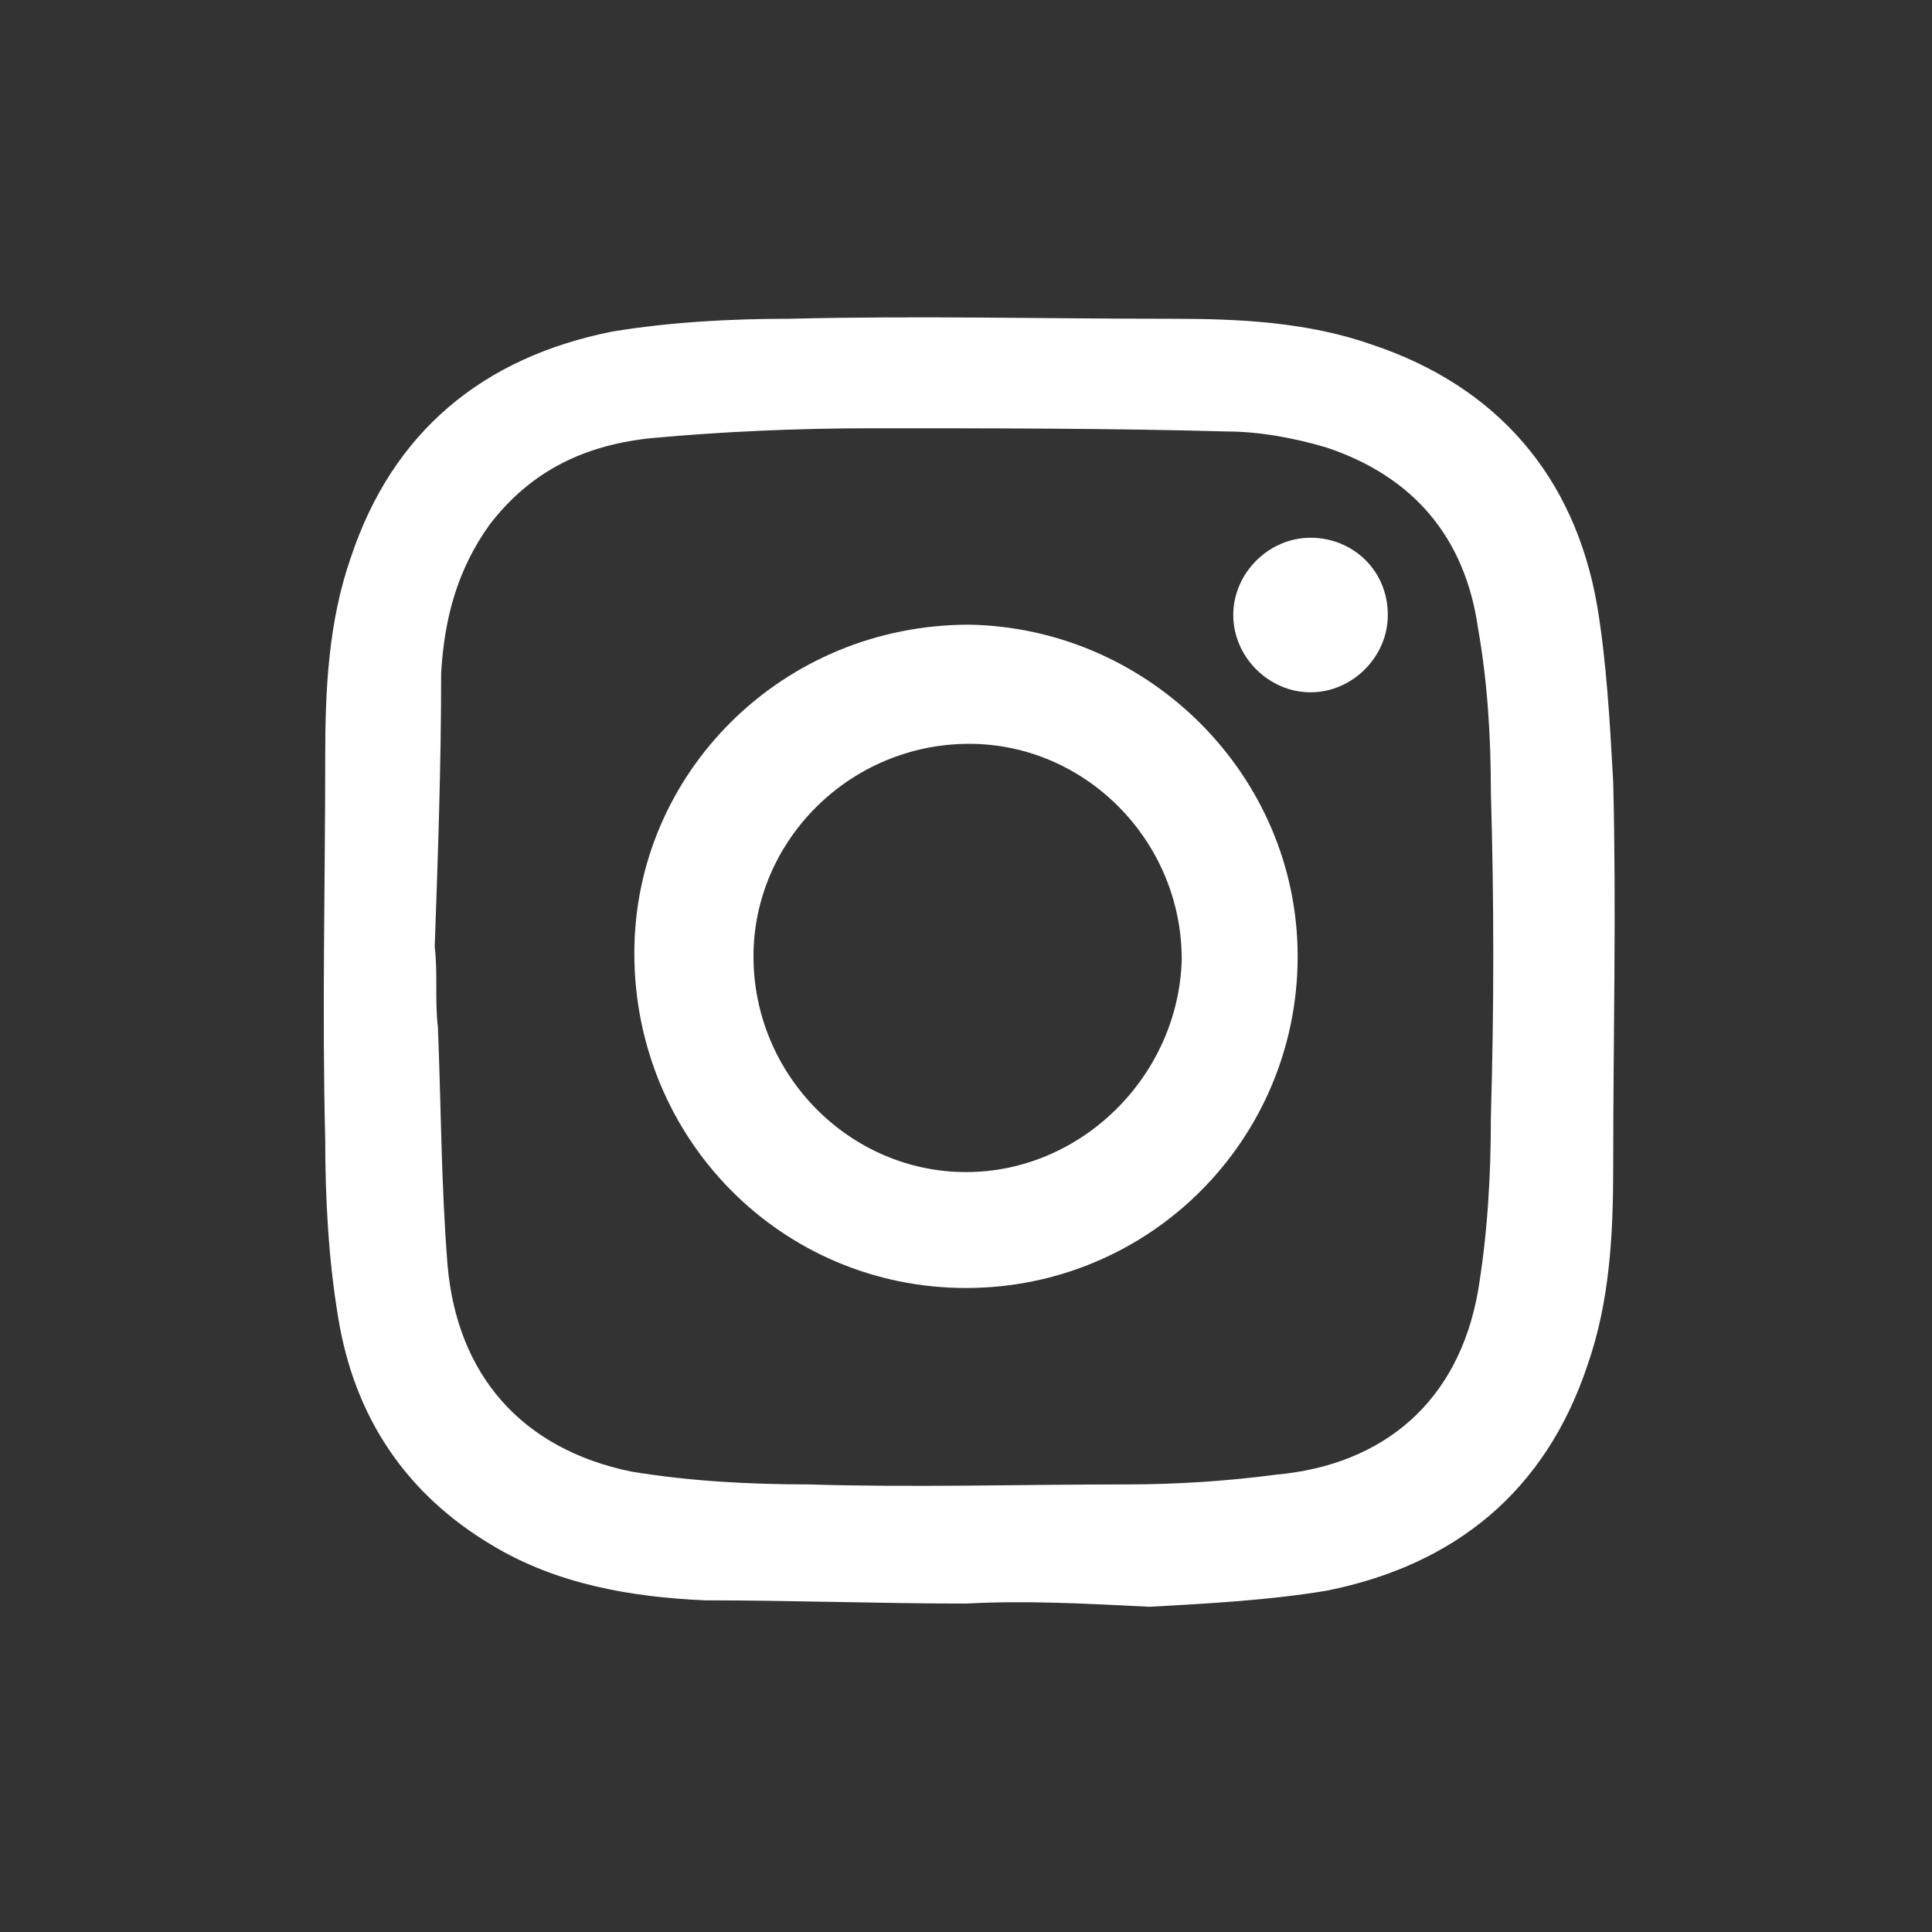 <?xml version="1.0" encoding="utf-8"?>
<!-- Generator: Adobe Illustrator 21.0.2, SVG Export Plug-In . SVG Version: 6.00 Build 0)  -->
<svg version="1.1" id="Layer_1" xmlns="http://www.w3.org/2000/svg" xmlns:xlink="http://www.w3.org/1999/xlink" x="0px" y="0px"
	 viewBox="0 0 60 60" style="enable-background:new 0 0 60 60;" xml:space="preserve">
<rect x="0" y="0" width="60" height="60" fill="#333333" stroke="none"/>
<style type="text/css">
	.st0{fill:#FFFFFF;}
</style>
<g>
	<path class="st0" d="M30,49.8c-2.7,0-5.4-0.1-8.1-0.1c-2.3-0.1-4.6-0.5-6.6-1.7c-2.7-1.6-4.3-4-4.8-7.1c-0.3-1.8-0.4-3.7-0.4-5.5
		c-0.1-4,0-7.9,0-11.9c0-2.1,0.1-4.2,0.8-6.2c1.3-3.9,4.1-6.2,8.1-7c1.8-0.3,3.7-0.4,5.5-0.4c4-0.1,7.9,0,11.9,0
		c2.1,0,4.2,0.1,6.2,0.8c3.9,1.3,6.3,4.1,7,8.1c0.3,1.8,0.4,3.7,0.5,5.5c0.1,4,0,7.9,0,11.9c0,2.1-0.1,4.2-0.8,6.2
		c-1.3,3.9-4.1,6.2-8.1,7c-1.8,0.3-3.7,0.4-5.5,0.5C33.7,49.8,31.9,49.7,30,49.8C30,49.7,30,49.8,30,49.8z M13.5,29.4
		C13.6,29.4,13.6,29.4,13.5,29.4c0.1,0.8,0,1.7,0.1,2.5c0.1,2.5,0.1,4.9,0.3,7.4c0.3,3.4,2.3,5.7,5.7,6.4c1.8,0.3,3.7,0.4,5.5,0.4
		c3.3,0.1,6.6,0,9.9,0c1.5,0,3.1-0.1,4.6-0.3c3.4-0.3,5.7-2.3,6.3-5.7c0.3-1.8,0.4-3.6,0.4-5.4c0.1-3.4,0.1-6.7,0-10.1
		c0-1.7-0.1-3.4-0.4-5.1c-0.4-2.8-2-4.7-4.7-5.6c-1-0.3-2.1-0.5-3.1-0.5c-3.6-0.1-7.3-0.1-11-0.1c-2.3,0-4.6,0.1-6.8,0.3
		c-2.1,0.2-3.8,1-5.1,2.7c-1,1.4-1.4,2.9-1.5,4.6C13.7,23.8,13.6,26.6,13.5,29.4z"/>
	<path class="st0" d="M40.3,29.7C40.3,35.4,35.7,40,30,40c-5.7,0-10.3-4.6-10.3-10.4c0-5.6,4.6-10.2,10.4-10.2
		C35.7,19.5,40.3,24.1,40.3,29.7z M36.7,29.8c0-3.7-3-6.7-6.6-6.7c-3.7,0-6.7,3-6.7,6.6c0,3.7,3,6.7,6.6,6.7
		C33.6,36.4,36.6,33.4,36.7,29.8z"/>
	<path class="st0" d="M43.1,19.1c0,1.3-1.1,2.4-2.4,2.4c-1.3,0-2.4-1.1-2.4-2.4c0-1.3,1.1-2.4,2.4-2.4C42,16.7,43.1,17.7,43.1,19.1z
		"/>
</g>
</svg>
